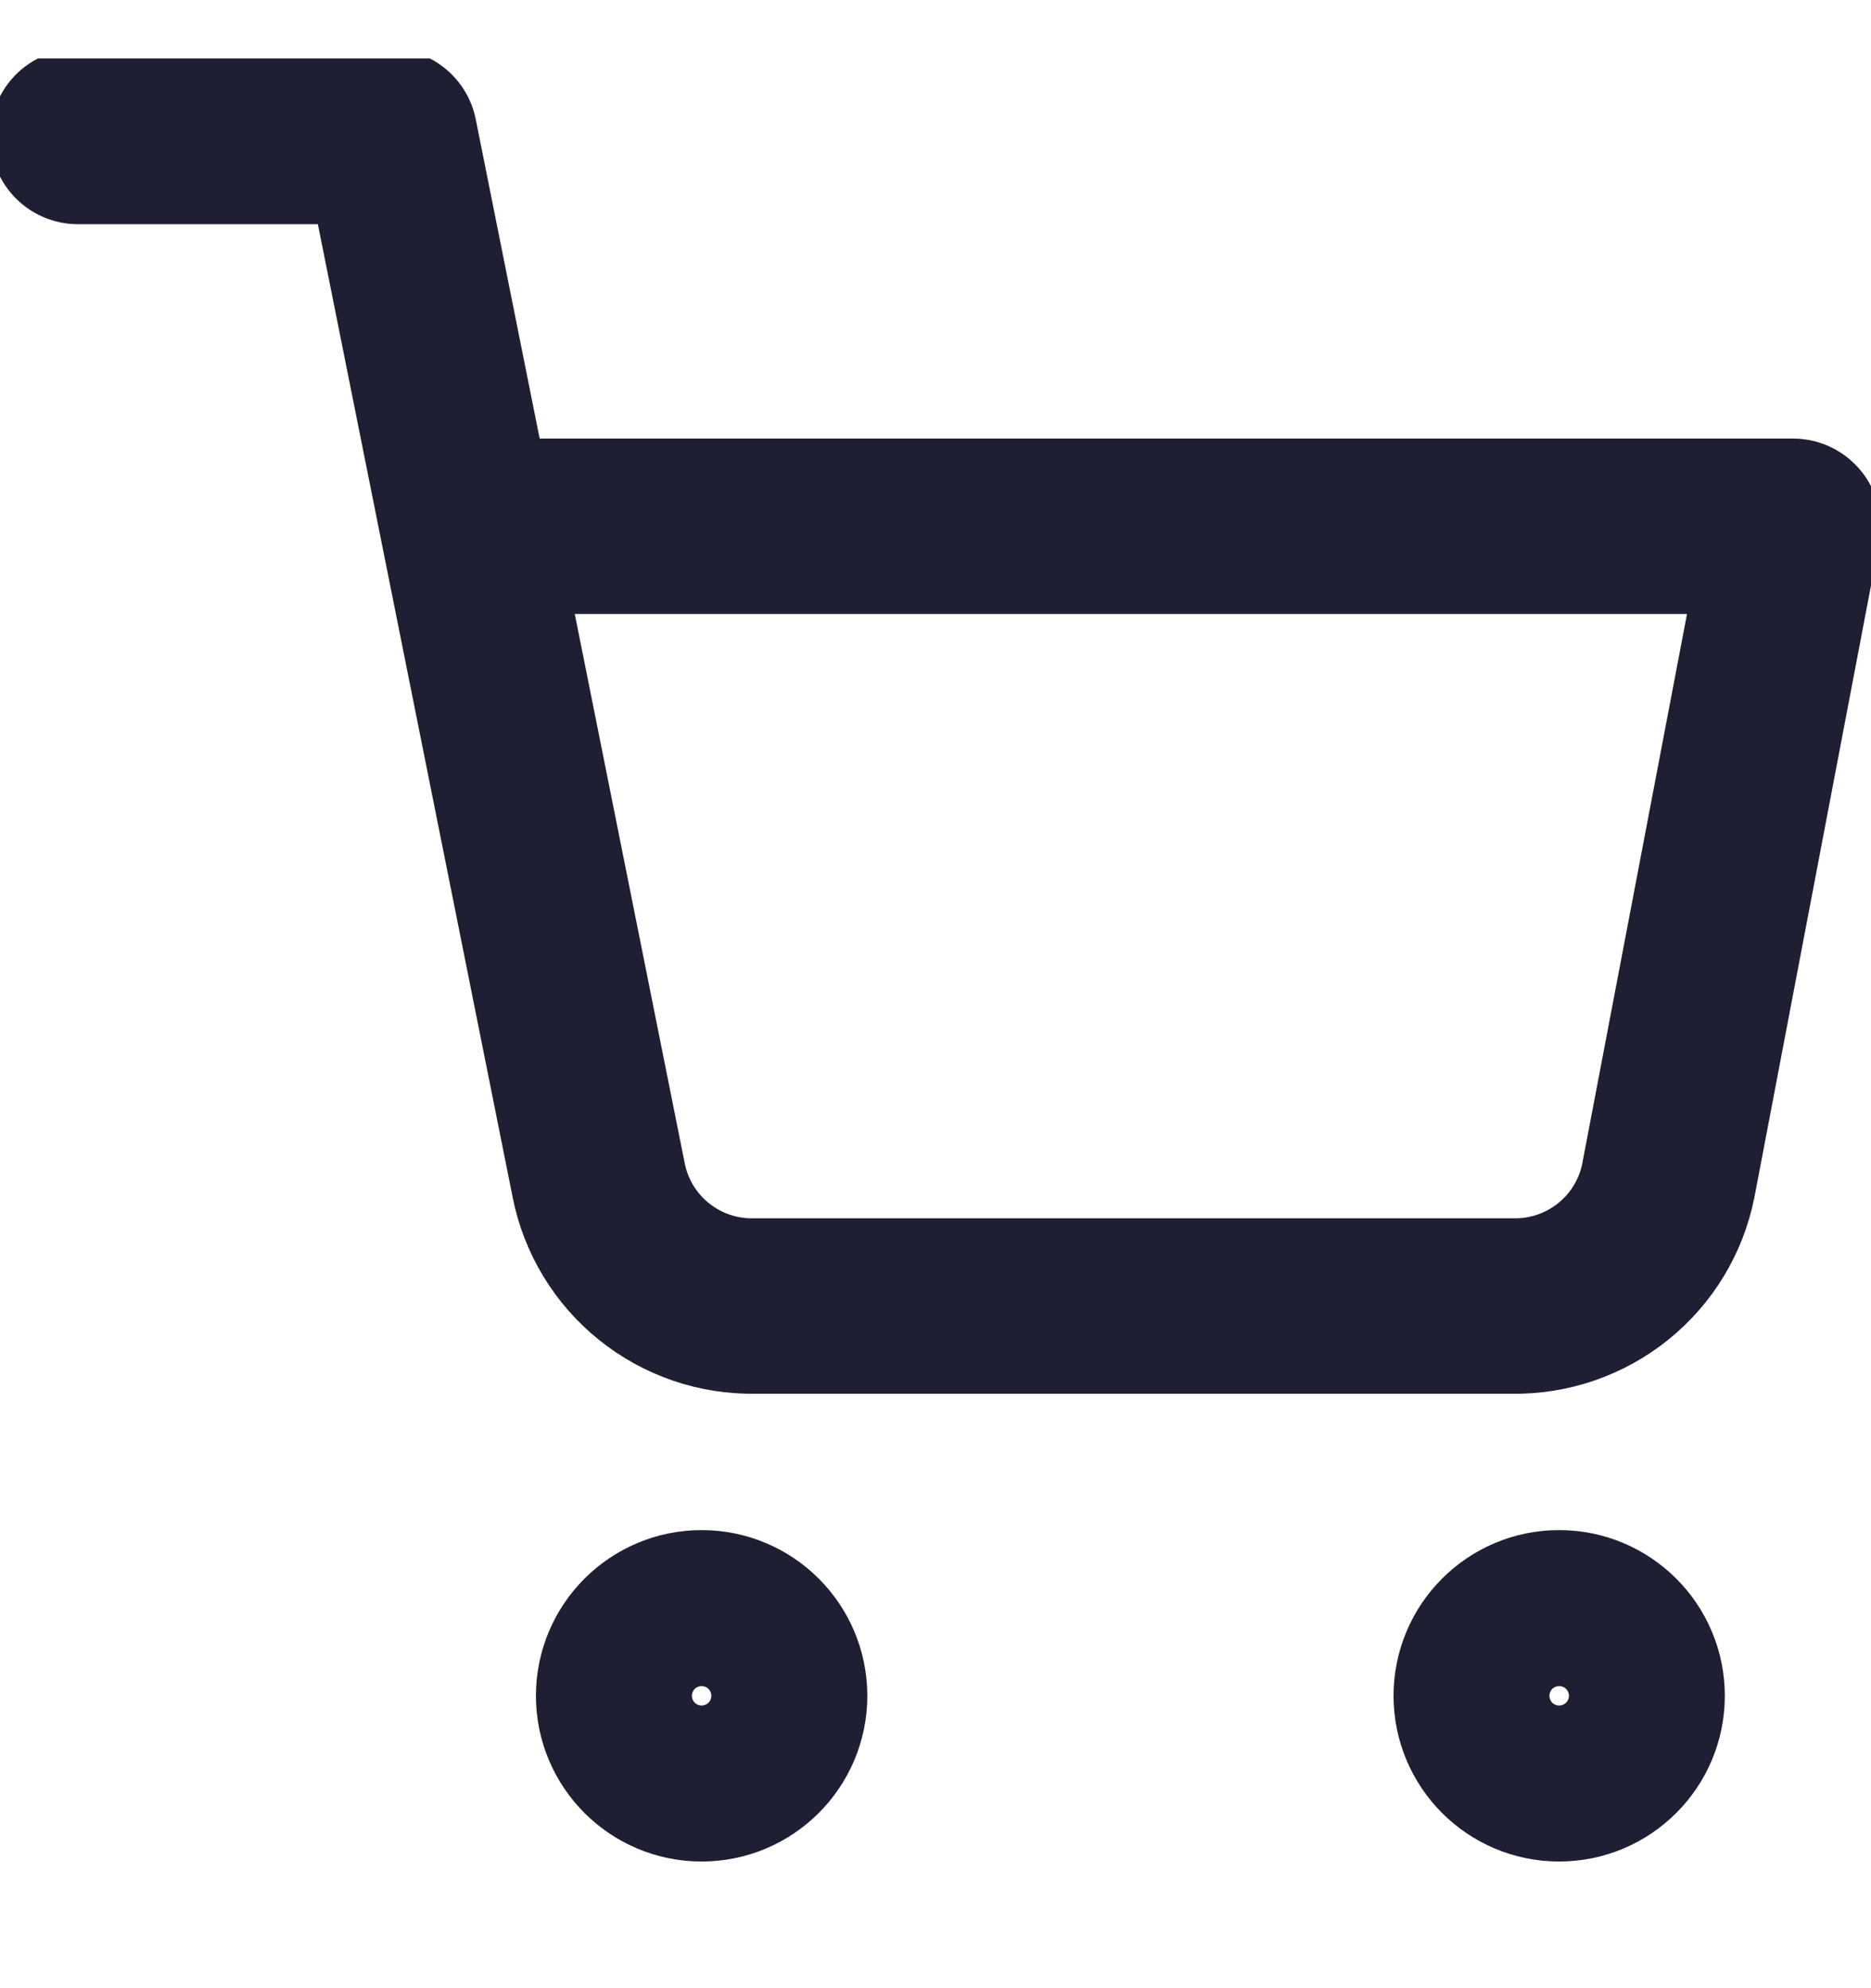 <svg width="16" height="17" viewBox="0 0 16 17" fill="none" xmlns="http://www.w3.org/2000/svg">
<g clip-path="url(#clip0_166_234)">
<path d="M6 15.167C6.368 15.167 6.667 14.868 6.667 14.5C6.667 14.132 6.368 13.833 6 13.833C5.632 13.833 5.333 14.132 5.333 14.5C5.333 14.868 5.632 15.167 6 15.167Z" stroke="#1F1F33" stroke-width="1.5" stroke-linecap="round" stroke-linejoin="round"/>
<path d="M13.333 15.167C13.701 15.167 14 14.868 14 14.5C14 14.132 13.701 13.833 13.333 13.833C12.965 13.833 12.667 14.132 12.667 14.5C12.667 14.868 12.965 15.167 13.333 15.167Z" stroke="#1F1F33" stroke-width="1.5" stroke-linecap="round" stroke-linejoin="round"/>
<path d="M0.667 1.167H3.333L5.12 10.093C5.181 10.4 5.348 10.676 5.592 10.872C5.835 11.068 6.14 11.173 6.453 11.167H12.933C13.246 11.173 13.551 11.068 13.795 10.872C14.039 10.676 14.206 10.4 14.267 10.093L15.333 4.5H4" stroke="#1F1F33" stroke-width="1.5" stroke-linecap="round" stroke-linejoin="round"/>
</g>
<defs>
<clipPath id="clip0_166_234">
<rect width="16" height="16" fill="white" transform="translate(0 0.5)"/>
</clipPath>
</defs>
</svg>
